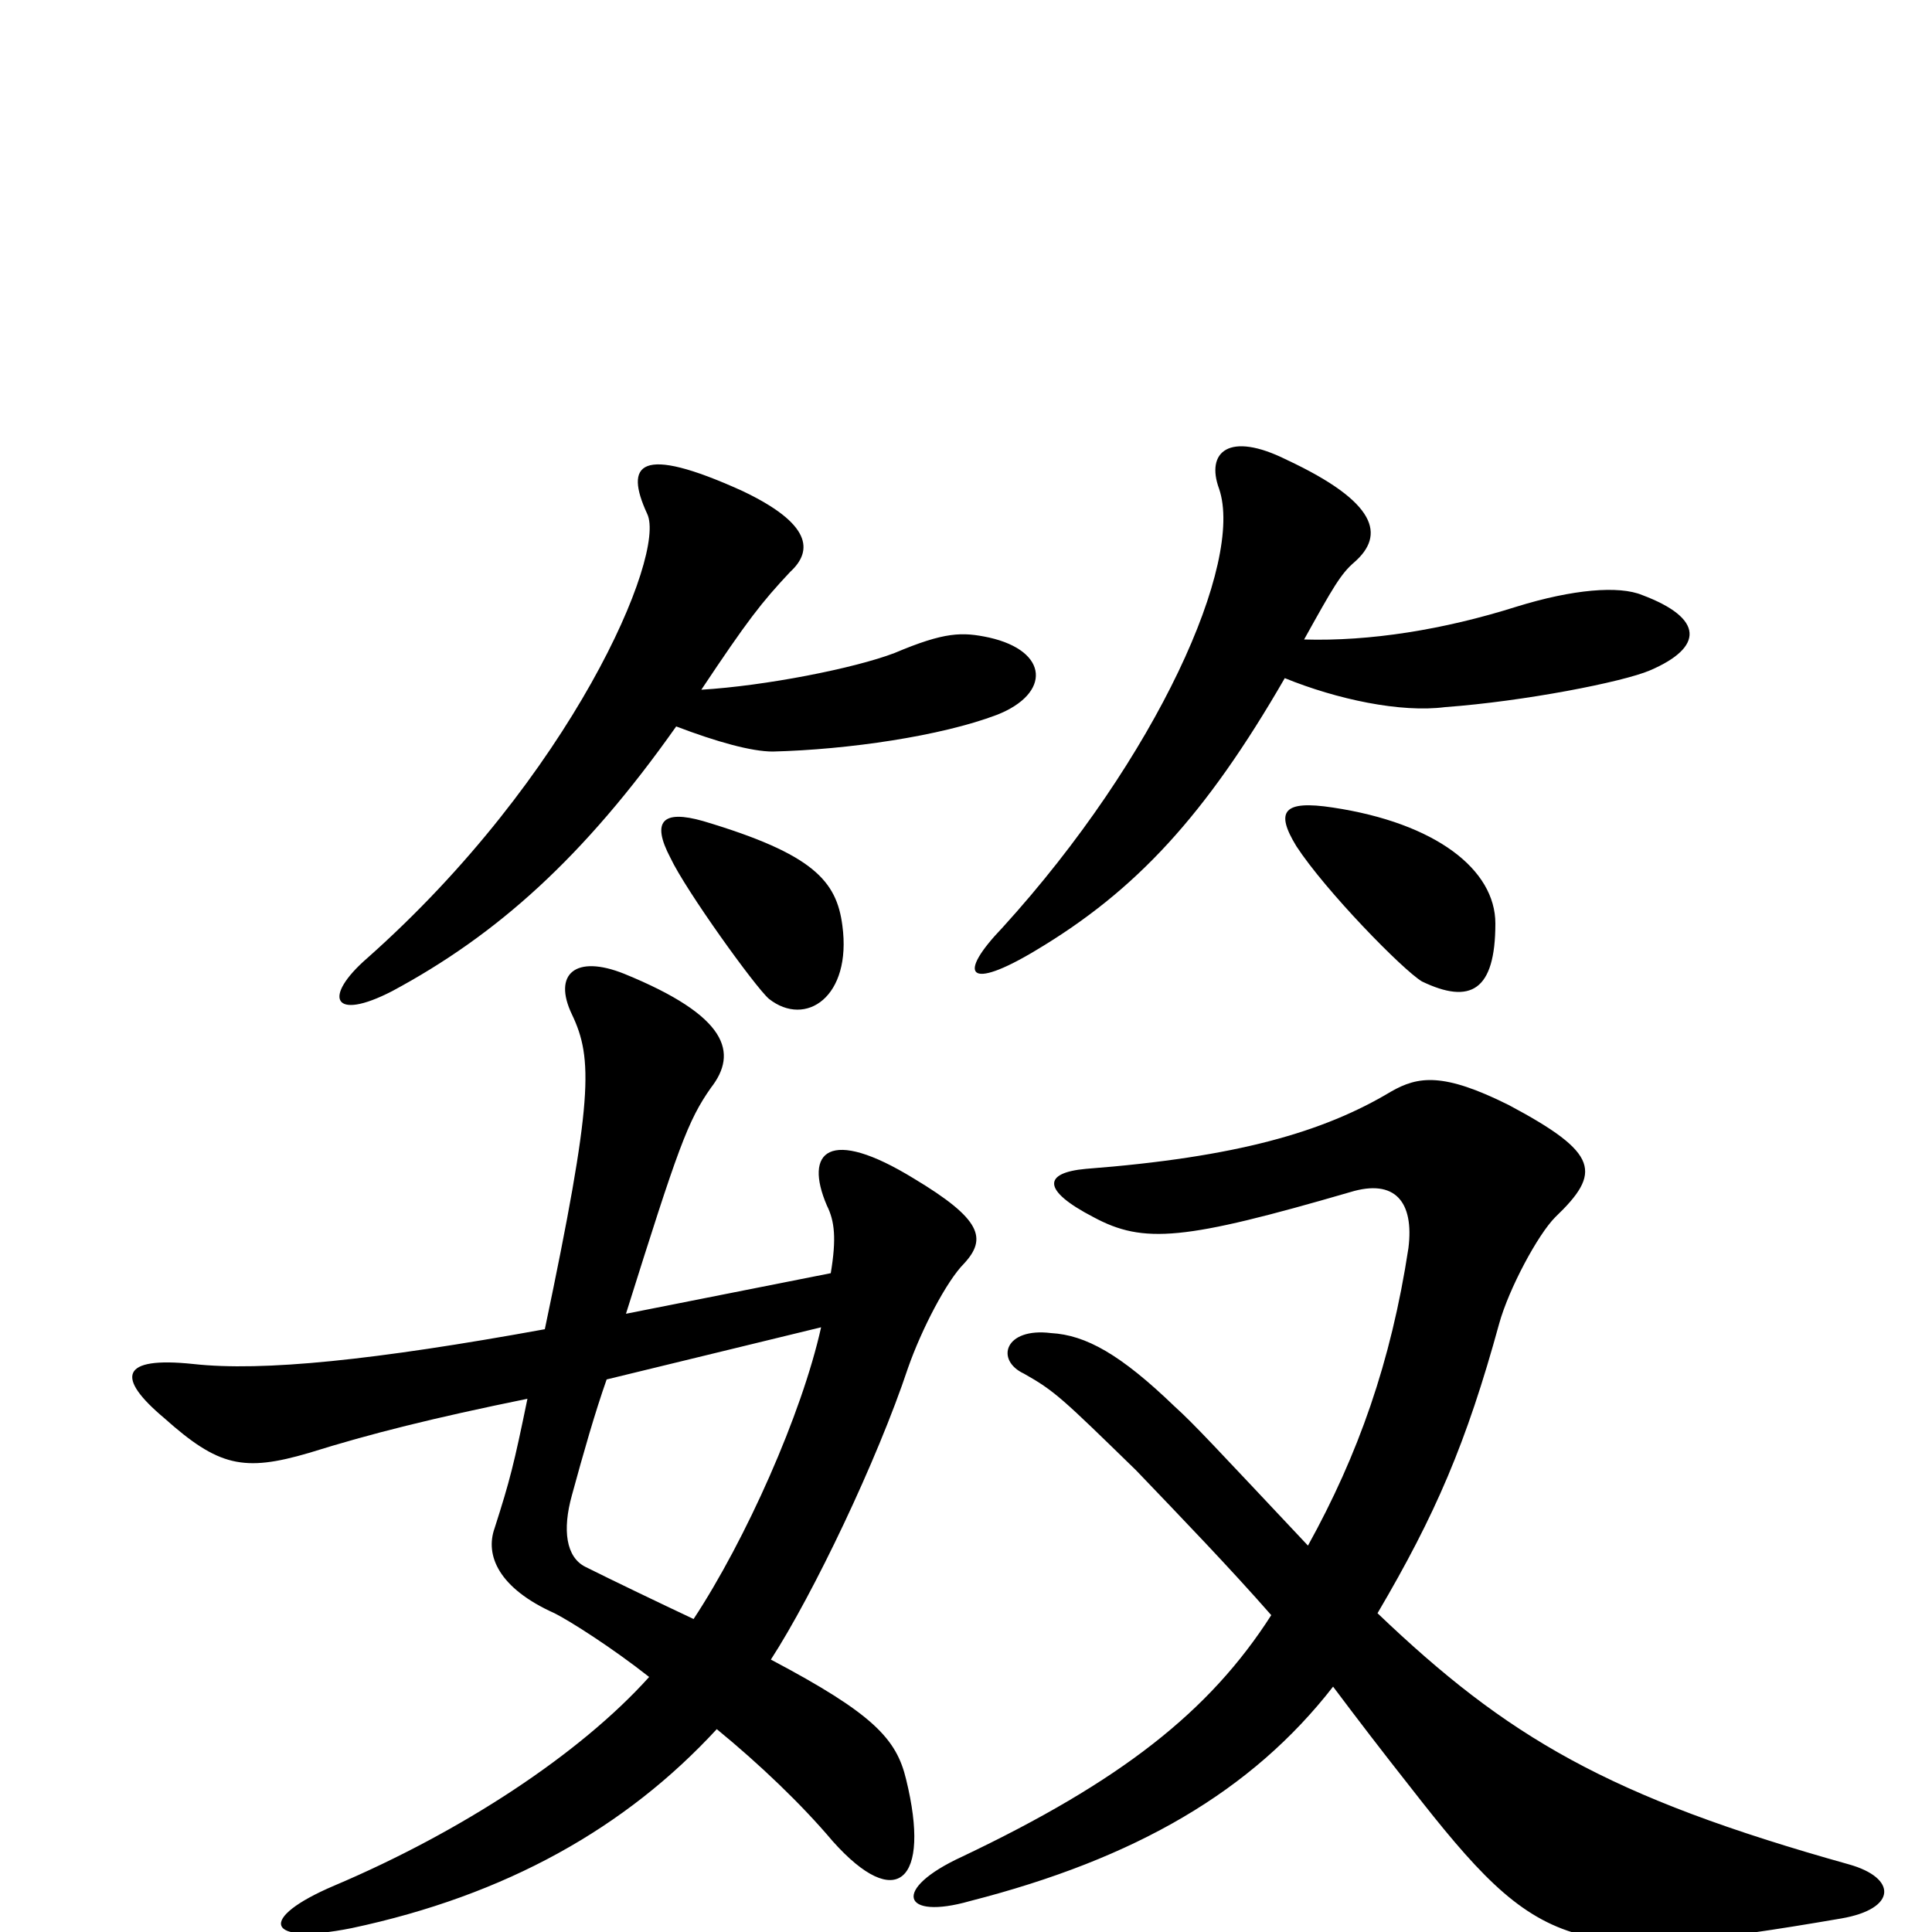 <svg xmlns="http://www.w3.org/2000/svg" viewBox="0 -1000 1000 1000">
	<path fill="#000000" d="M436 -521C433 -544 421 -558 364 -575C343 -581 337 -575 347 -556C355 -539 391 -489 398 -483C417 -468 441 -484 436 -521ZM774 -522C774 -550 743 -574 690 -582C664 -586 660 -580 671 -562C686 -539 726 -498 736 -492C761 -480 774 -487 774 -522ZM675 -669C690 -696 694 -703 701 -709C717 -723 713 -740 666 -762C636 -777 624 -766 631 -747C644 -709 599 -608 519 -520C495 -495 501 -487 536 -508C588 -539 624 -578 665 -649C692 -638 725 -631 748 -634C789 -637 840 -647 854 -653C882 -665 882 -680 850 -692C838 -697 814 -695 785 -686C747 -674 709 -668 675 -669ZM363 -643C387 -679 394 -688 409 -704C421 -715 420 -729 384 -746C331 -770 323 -760 335 -734C345 -713 296 -598 190 -504C167 -484 172 -471 203 -487C257 -516 302 -556 350 -624C371 -616 389 -611 400 -611C439 -612 487 -619 516 -630C544 -641 543 -663 512 -670C498 -673 489 -673 463 -662C442 -654 396 -645 363 -643ZM677 -200C629 -251 618 -263 608 -272C580 -299 562 -309 544 -310C520 -313 515 -296 530 -289C546 -280 550 -276 588 -239C611 -215 637 -188 658 -164C626 -114 580 -78 498 -39C461 -22 467 -6 502 -16C588 -38 648 -73 690 -127C702 -111 715 -94 730 -75C797 11 813 17 953 -7C982 -12 982 -28 957 -35C832 -70 780 -101 713 -165C743 -216 759 -253 776 -315C781 -333 796 -361 805 -370C829 -393 828 -403 781 -428C747 -445 734 -443 720 -435C685 -414 640 -401 562 -395C540 -393 539 -384 566 -370C592 -356 613 -358 699 -383C722 -390 732 -378 729 -354C720 -295 703 -247 677 -200ZM359 -162C342 -170 317 -182 303 -189C293 -194 291 -208 296 -226C302 -248 308 -269 314 -286L425 -313C415 -268 386 -203 359 -162ZM371 -105C393 -87 415 -66 431 -47C464 -10 482 -26 469 -79C464 -100 452 -113 399 -141C421 -175 454 -244 470 -292C477 -312 490 -337 499 -346C511 -359 508 -369 473 -390C429 -417 416 -404 428 -376C432 -368 433 -359 430 -341L324 -320C351 -406 356 -420 368 -437C382 -455 377 -474 323 -496C298 -506 286 -496 296 -475C307 -452 307 -431 282 -312C194 -296 136 -290 100 -294C62 -298 60 -287 85 -266C113 -241 126 -238 160 -248C192 -258 224 -266 273 -276C266 -242 264 -234 256 -209C251 -195 258 -178 287 -165C295 -161 317 -147 336 -132C300 -92 239 -52 173 -24C133 -7 137 7 182 -2C262 -19 324 -54 371 -105Z"/>
</svg>